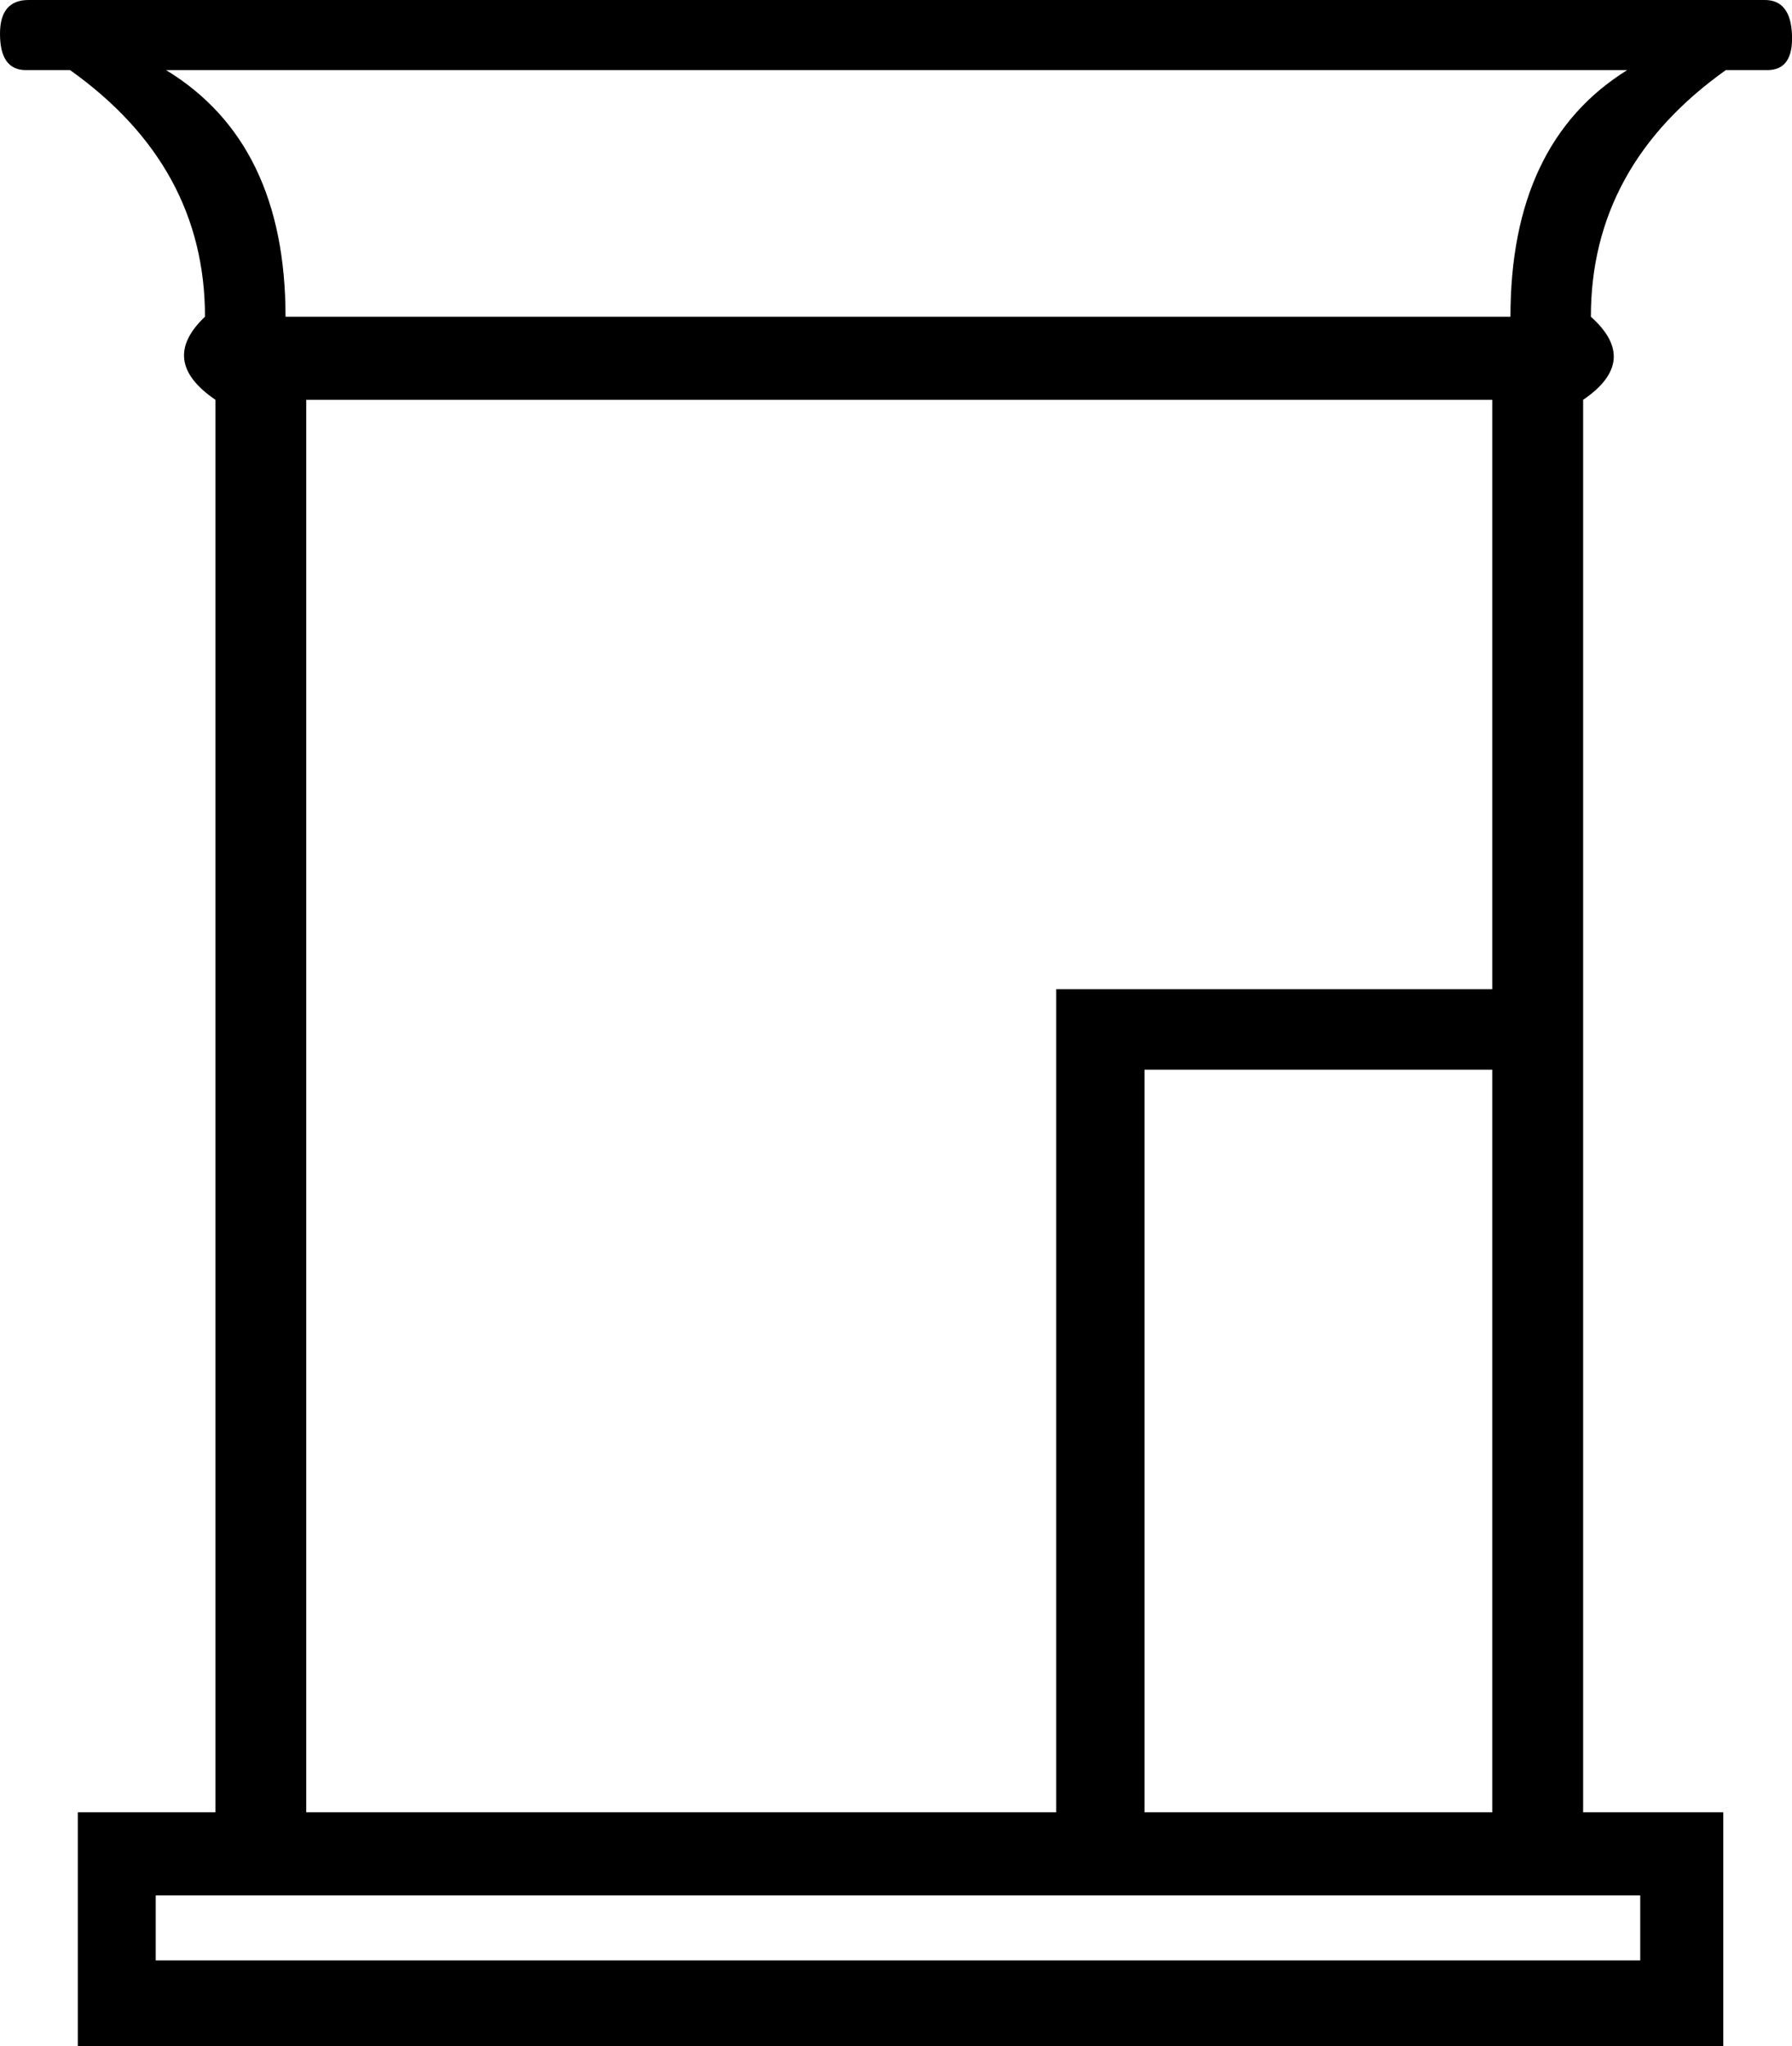<?xml version='1.0' encoding ='UTF-8' standalone='yes'?>
<svg width='15.753' height='17.978' xmlns='http://www.w3.org/2000/svg' xmlns:xlink='http://www.w3.org/1999/xlink' xmlns:inkscape='http://www.inkscape.org/namespaces/inkscape'>
<path style='fill:#000000; stroke:none' d=' M 14.419 17.225  L 14.419 16.654  L 1.369 16.654  L 1.369 17.225  L 14.419 17.225  Z  M 13.118 15.924  L 13.118 9.399  L 10.061 9.399  L 10.061 15.924  L 13.118 15.924  Z  M 9.285 15.924  L 9.285 8.692  L 13.118 8.692  L 13.118 3.513  L 2.692 3.513  L 2.692 15.924  L 9.285 15.924  Z  M 14.304 0.616  L 1.46 0.616  Q 2.51 1.255 2.51 2.783  L 13.278 2.783  Q 13.278 1.255 14.304 0.616  Z  M 15.514 0  Q 15.742 0 15.753 0.308  Q 15.765 0.616 15.536 0.616  L 15.171 0.616  Q 13.985 1.46 13.985 2.783  Q 14.419 3.171 13.917 3.513  L 13.917 15.924  L 15.149 15.924  L 15.149 17.978  L 0.684 17.978  L 0.684 15.924  L 1.894 15.924  L 1.894 3.513  Q 1.392 3.171 1.802 2.783  Q 1.802 1.46 0.616 0.616  L 0.228 0.616  Q 0 0.616 0 0.297  Q 0 0 0.251 0  L 15.514 0  Z '/></svg>
